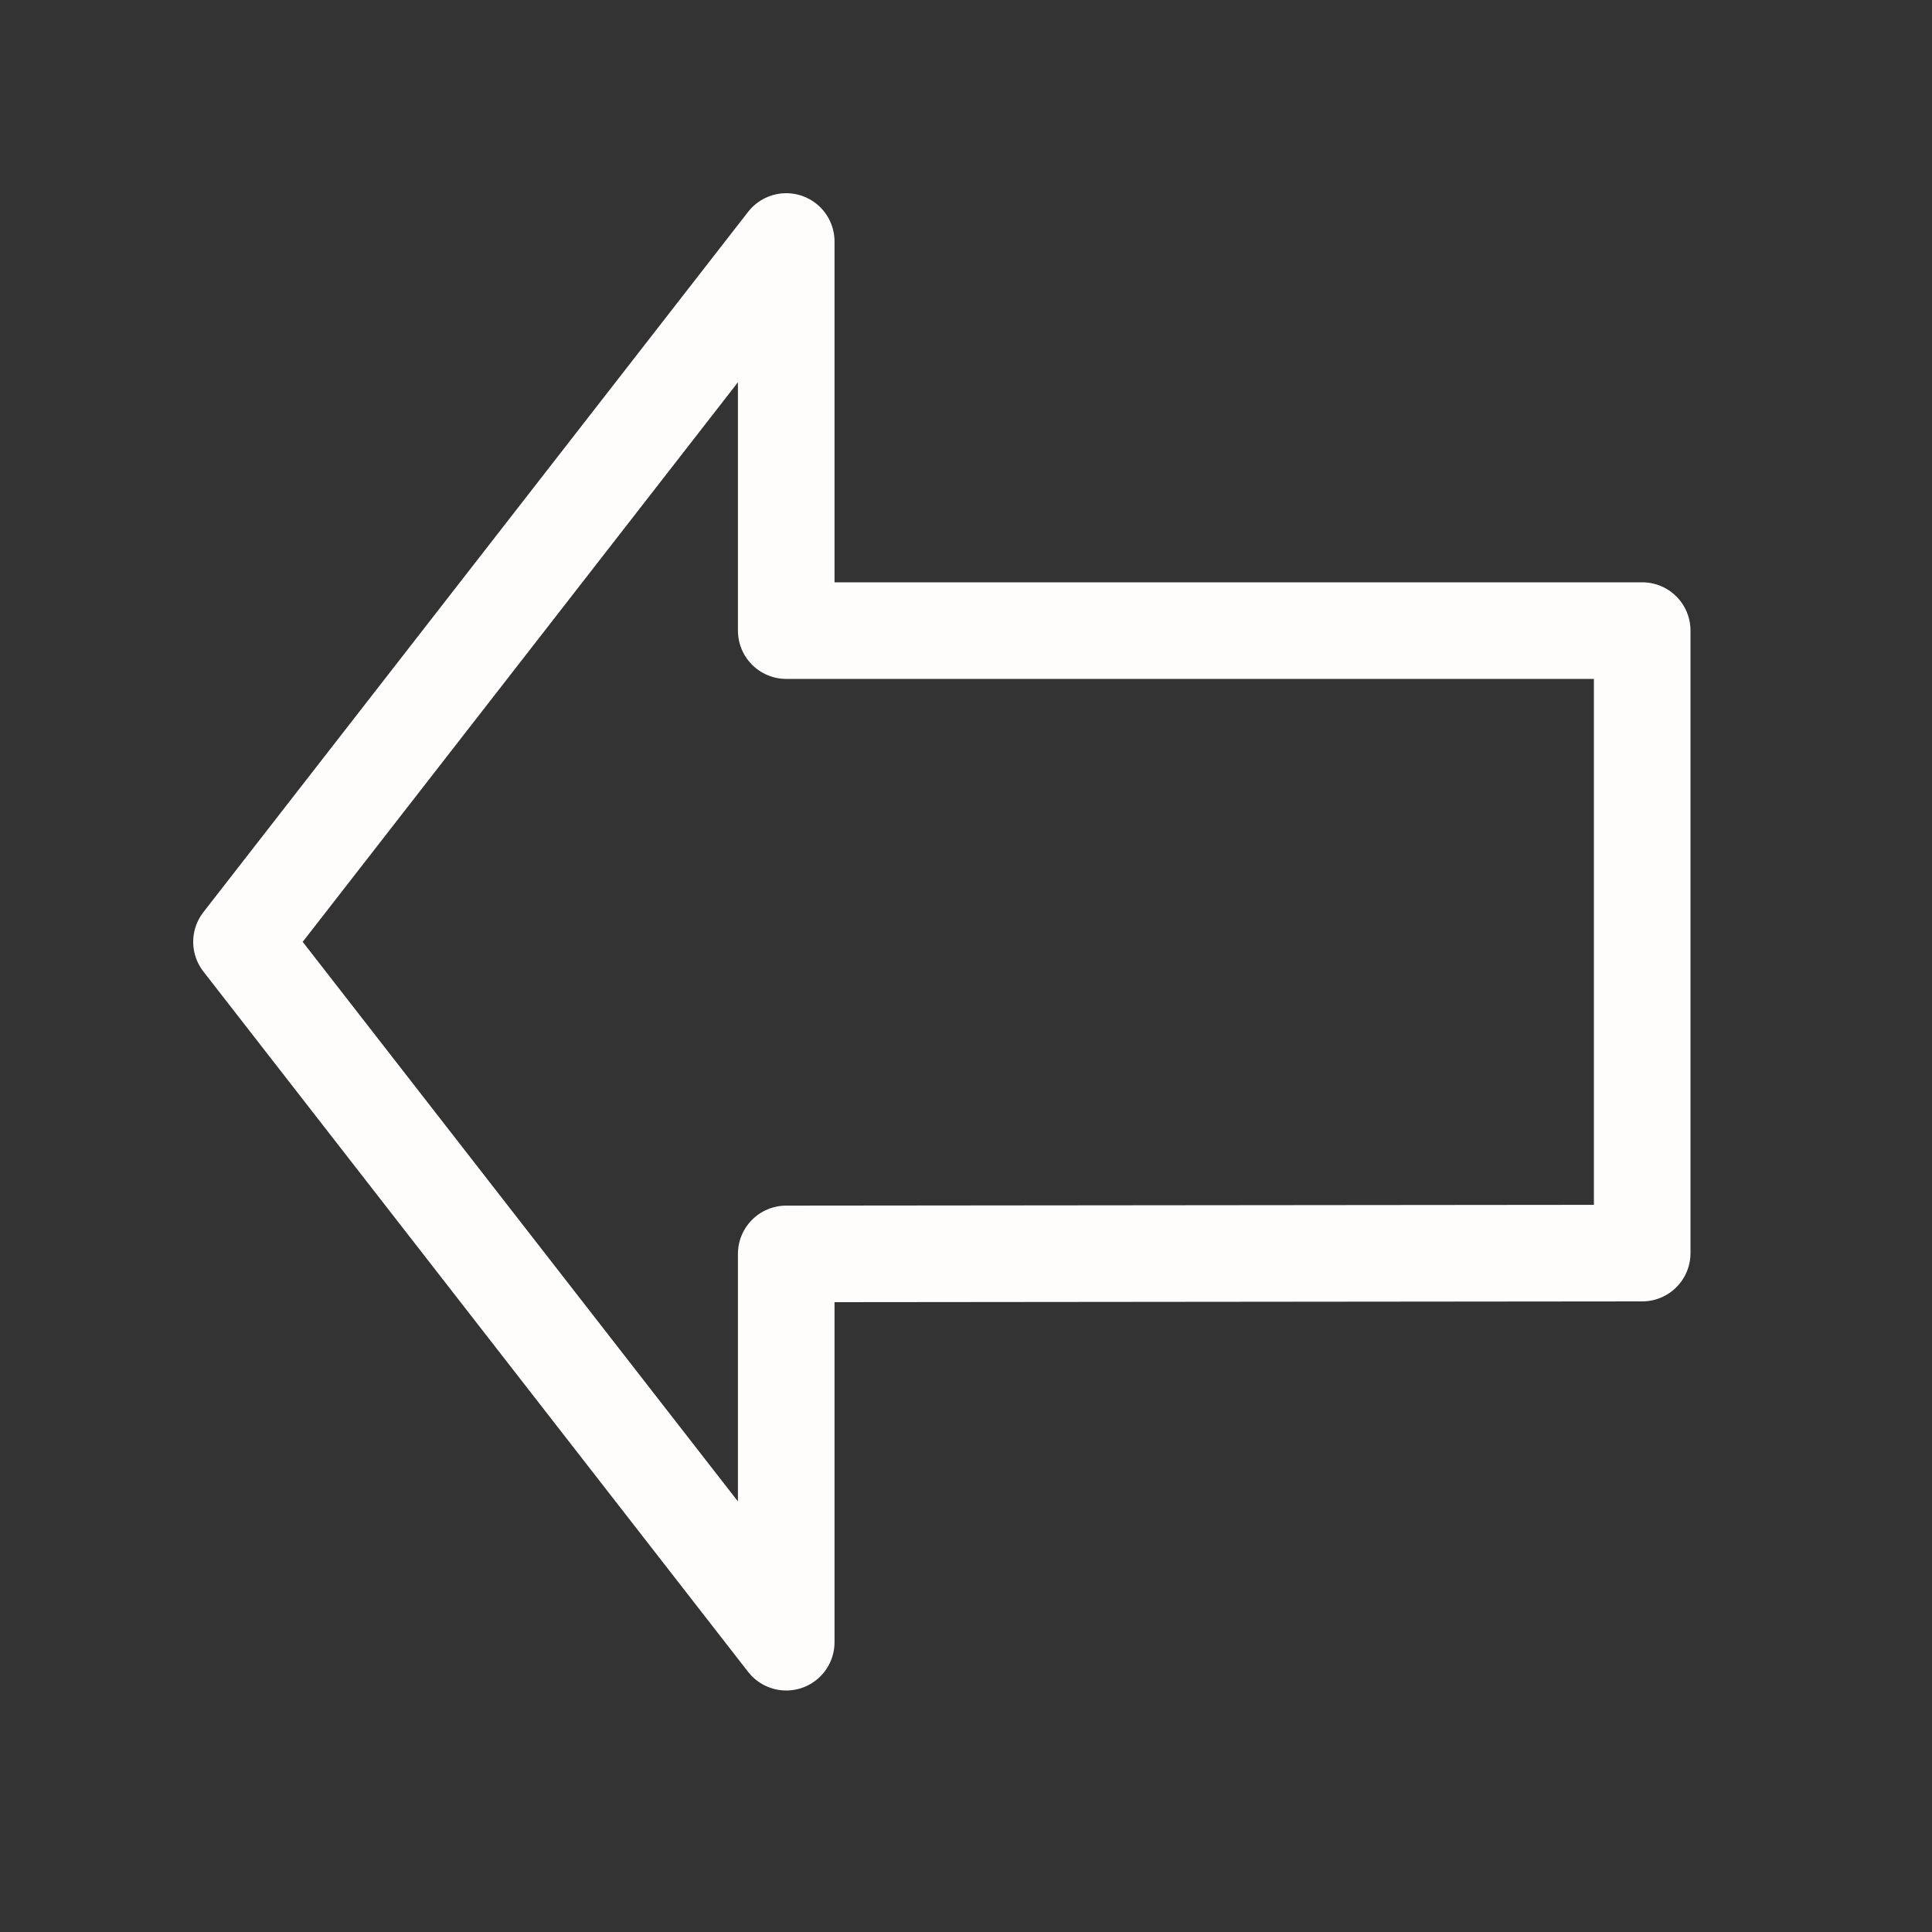 <svg width="40" height="40" viewBox="0 0 40 40" fill="none" xmlns="http://www.w3.org/2000/svg">
<rect x="0" y="0" width="40" height="40" fill="#333333" stroke="none"/>
<path d="M5 19.5L16.278 34V25.961L34 25.944L34 13.056L16.278 13.056V5L5 19.5Z" stroke="#FFFCFC" stroke-width="2" stroke-linecap="round" stroke-linejoin="round"/>
</svg>
